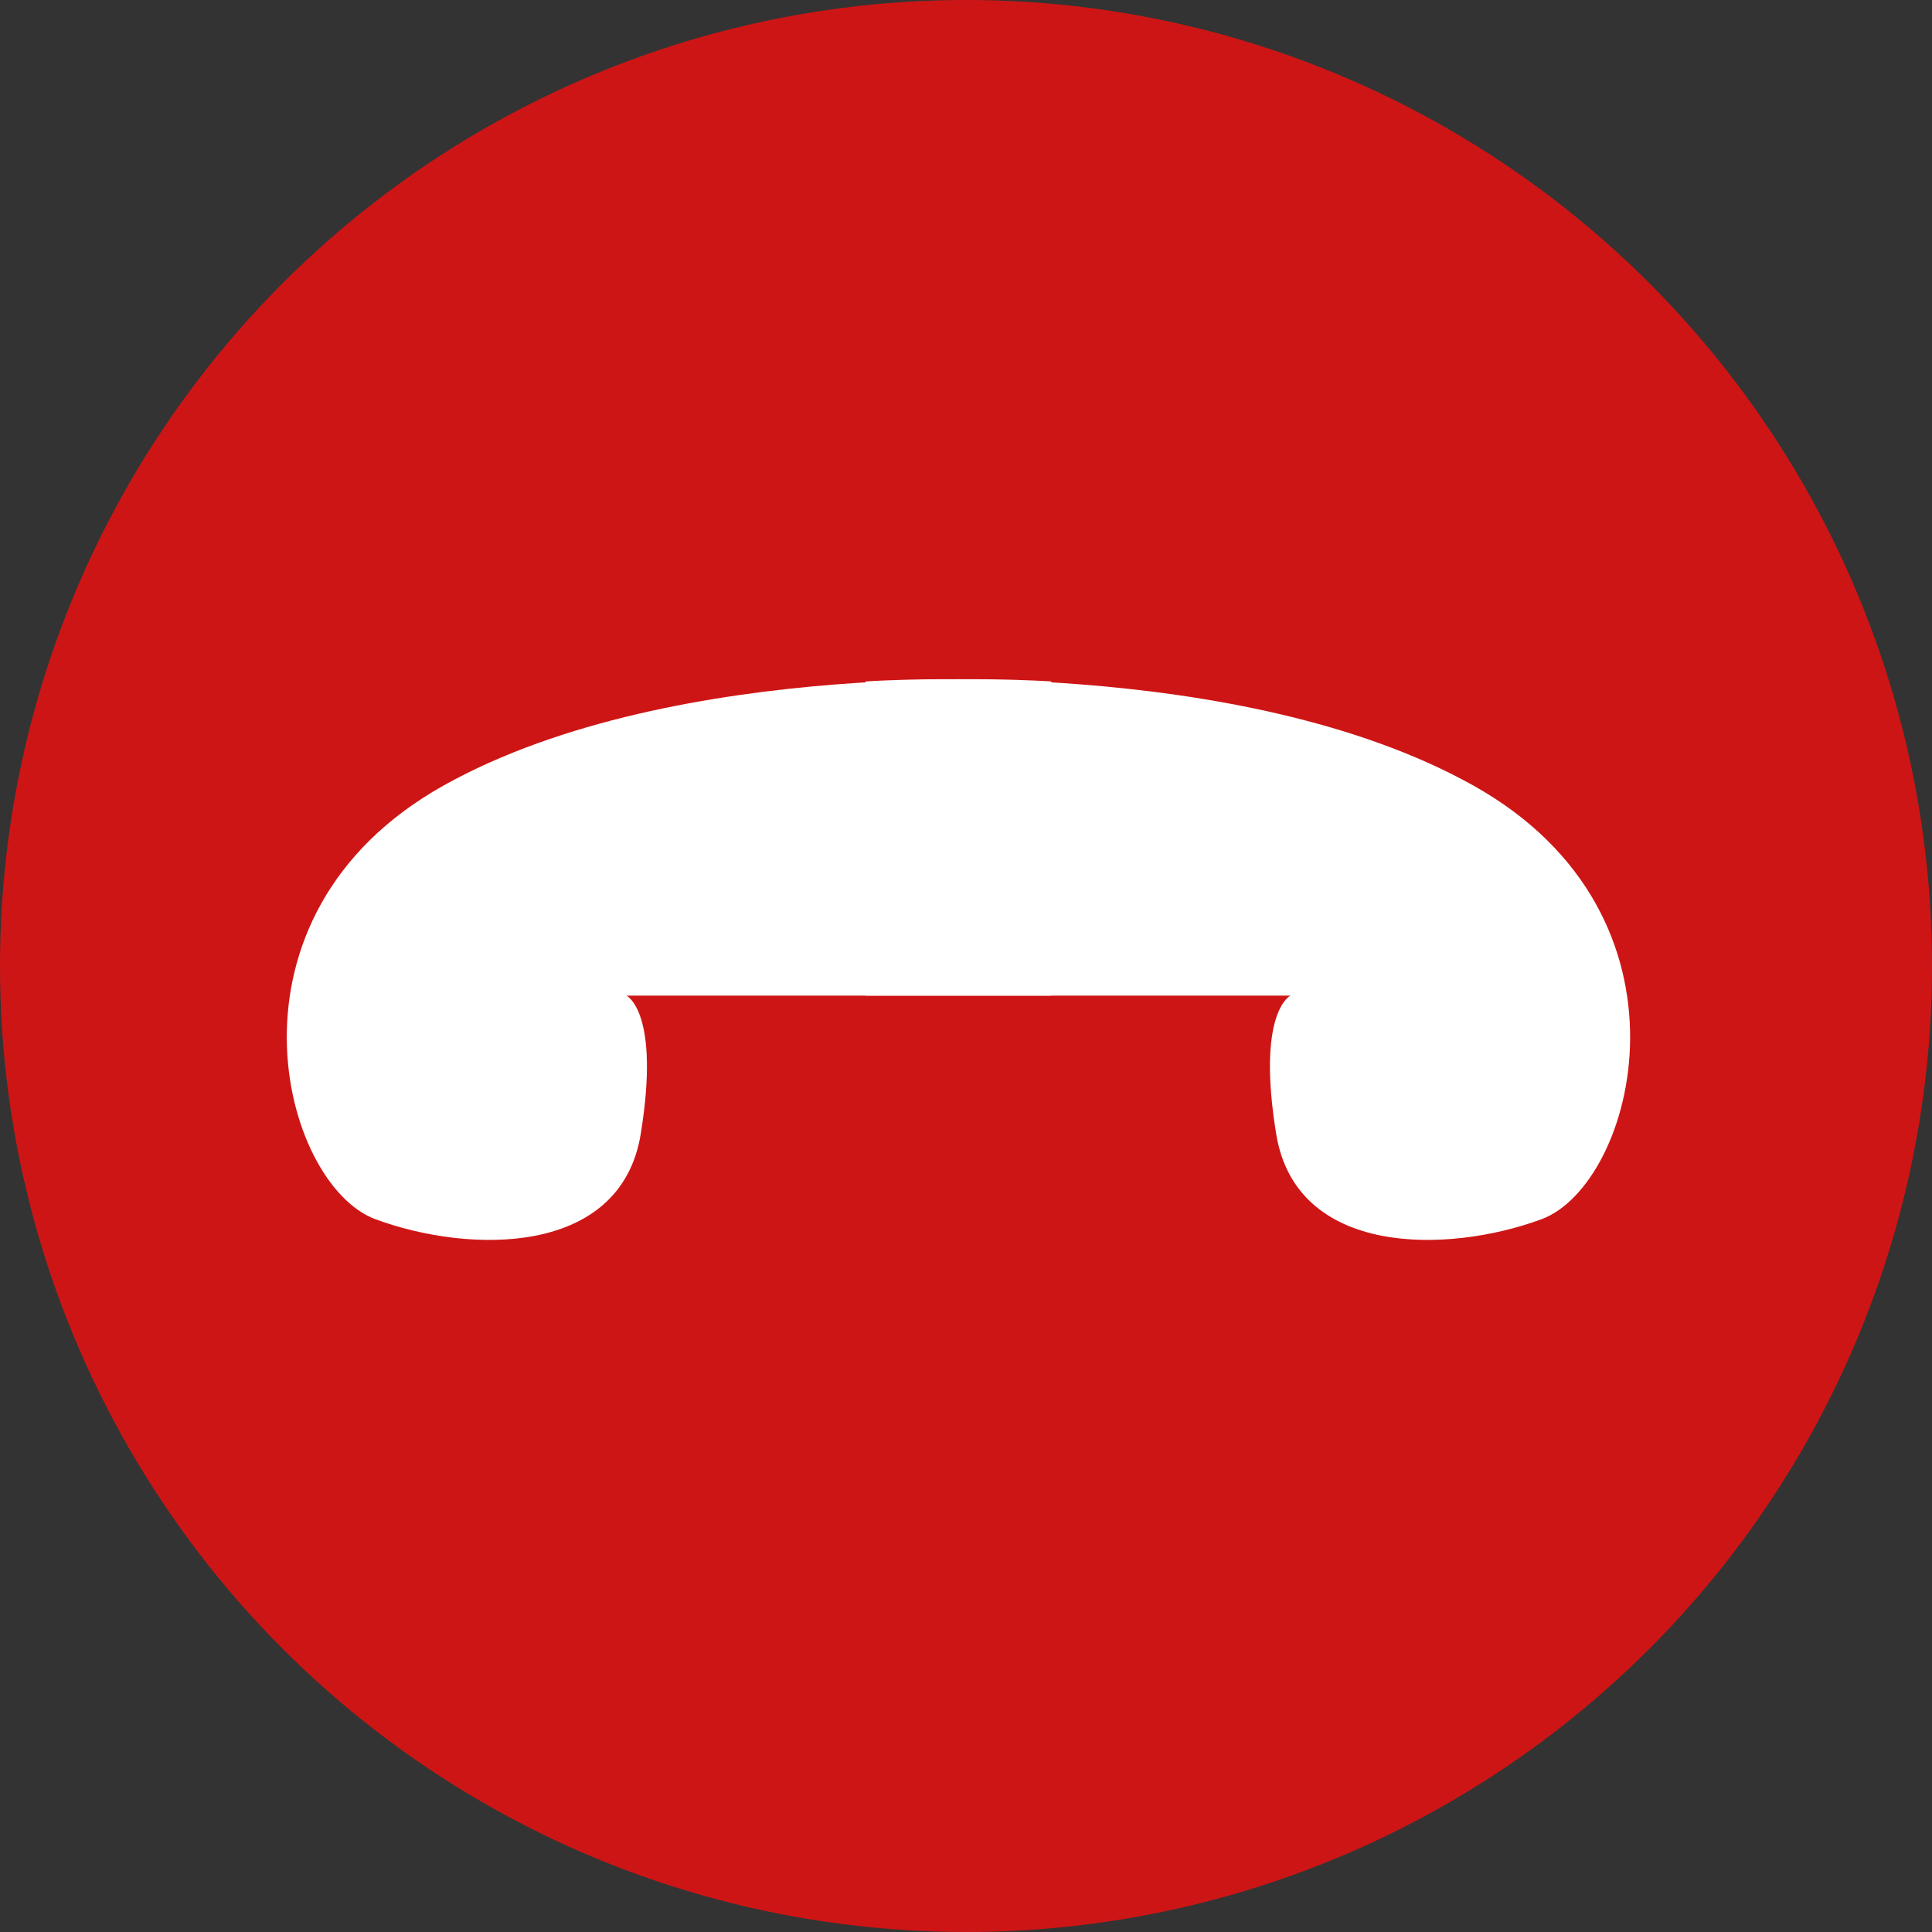 <svg width="128" height="128" viewBox="0 0 128 128" fill="none" xmlns="http://www.w3.org/2000/svg">
<rect x="0" y="0" width="128" height="128" fill="#333333" stroke="none"/>
<circle cx="64" cy="64" r="64" fill="#CE1515"/>
<path d="M29.414 52.028C44.904 43.384 69.651 45.148 69.651 45.148V65.963H41.504C41.504 65.963 43.771 67.021 42.449 75.135C41.126 83.249 31.114 83.078 24.88 80.78C18.646 78.481 13.923 60.671 29.414 52.028Z" fill="white"/>
<path d="M97.586 52.028C82.096 43.384 57.349 45.148 57.349 45.148V65.963H85.496C85.496 65.963 83.229 67.021 84.552 75.135C85.874 83.249 95.886 83.078 102.12 80.78C108.354 78.481 113.077 60.671 97.586 52.028Z" fill="white"/>
</svg>

